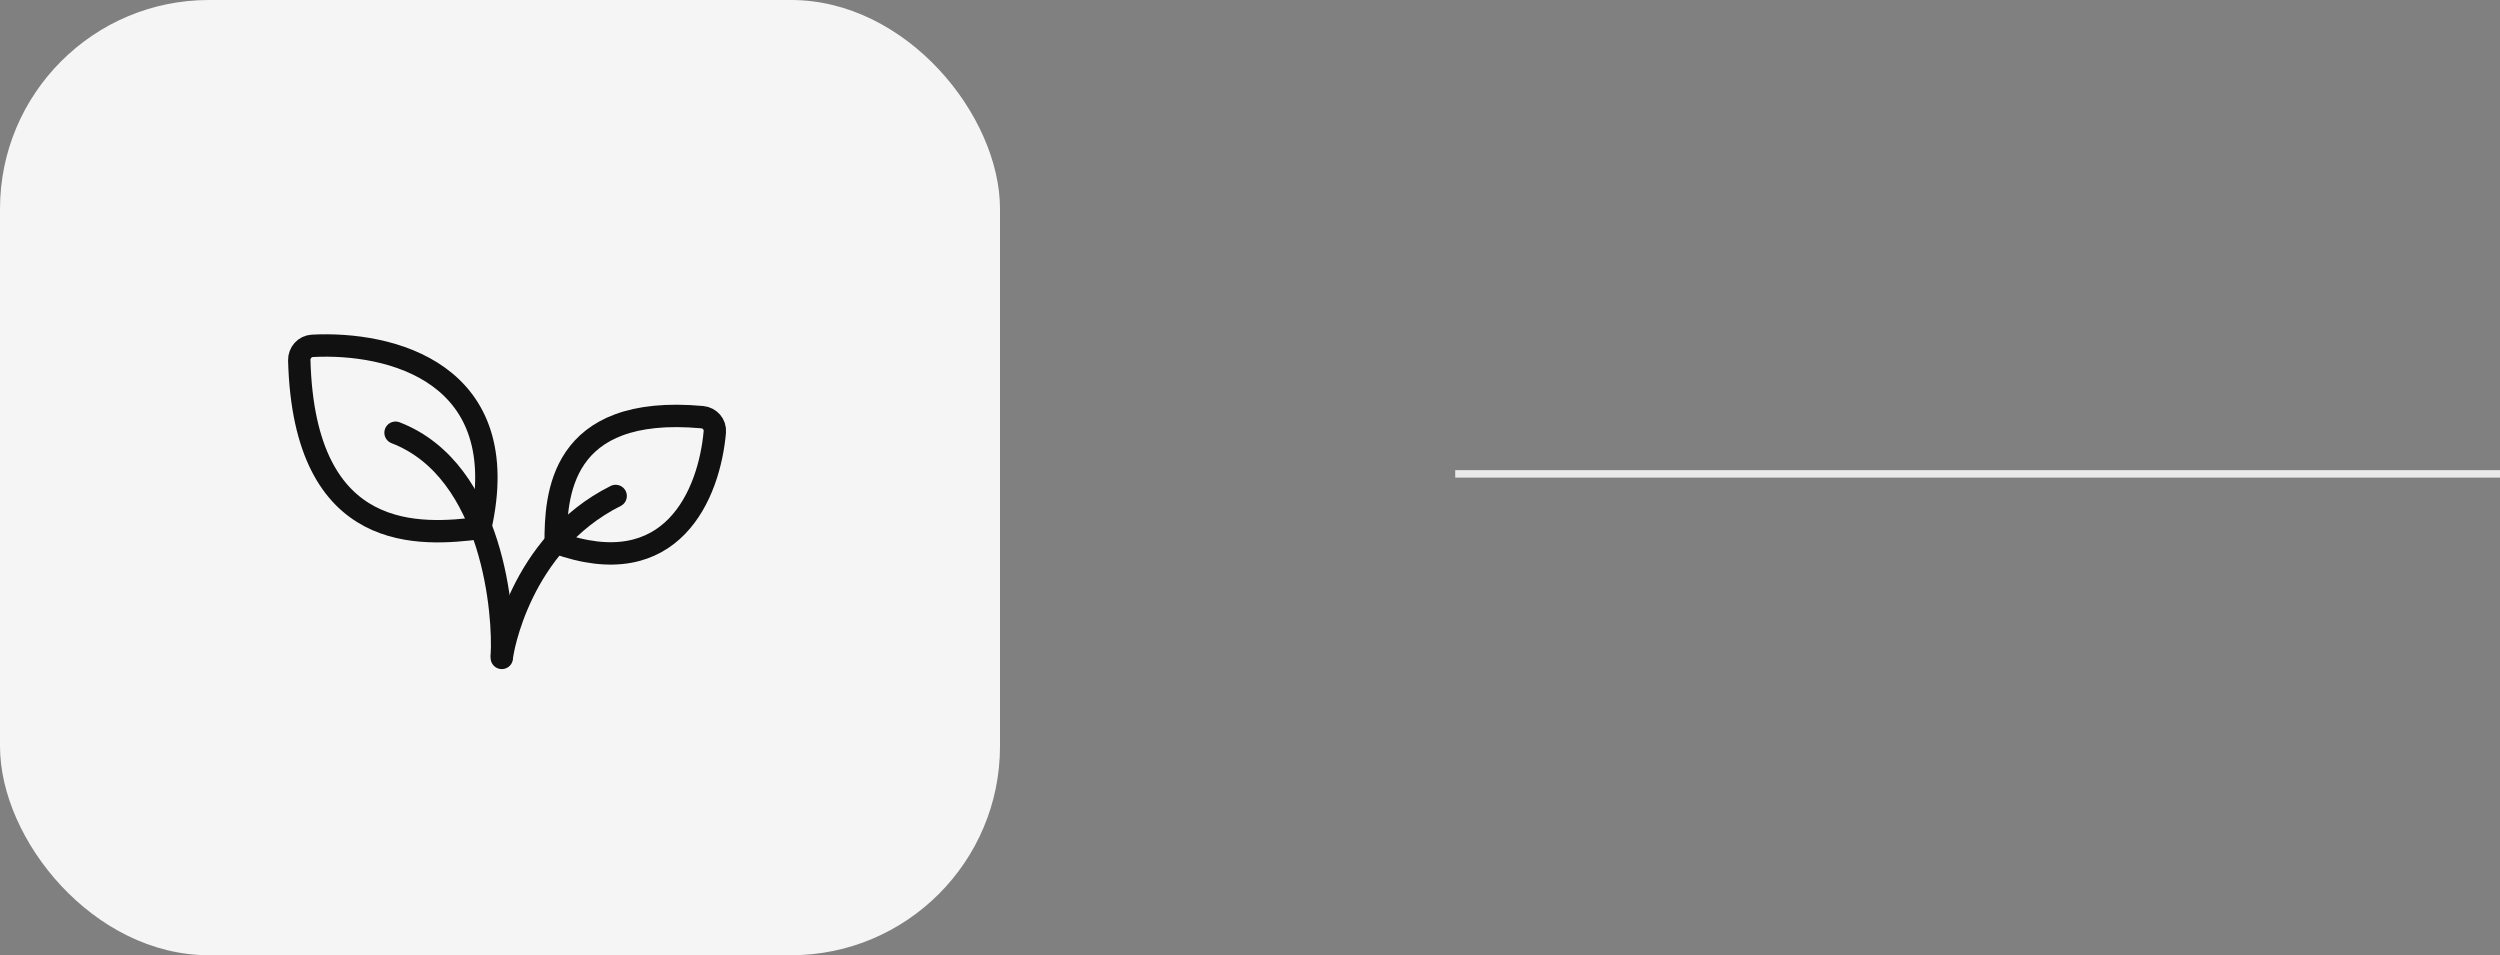 <svg width="335" height="128" viewBox="0 0 335 128" fill="none" xmlns="http://www.w3.org/2000/svg">
<rect x="0" y="0" width="335" height="128" fill="#808080" stroke="none"/>
<rect width="134" height="128" rx="28" fill="#F5F5F5"/>
<path d="M94.098 55.9C74.902 54.152 74.472 66.563 74.458 72.701C90.096 78.392 95.059 66.127 95.785 57.88C95.874 56.865 95.112 55.992 94.098 55.9Z" stroke="#111112" stroke-width="3"/>
<path d="M40.102 48.289C40.776 73.171 56.589 71.725 64.353 70.759C69.086 49.89 52.314 45.793 41.859 46.342C40.842 46.395 40.074 47.271 40.102 48.289Z" stroke="#111112" stroke-width="3"/>
<path d="M67.242 88.159C67.242 87.481 69.615 72.903 82.498 66.461" stroke="#111112" stroke-width="3" stroke-linecap="round"/>
<path d="M67.242 87.82C67.581 82.622 66.225 63.071 53.003 57.986" stroke="#111112" stroke-width="3" stroke-linecap="round"/>
<line x1="195" y1="63.5" x2="335" y2="63.5" stroke="#EAEAEA"/>
</svg>
